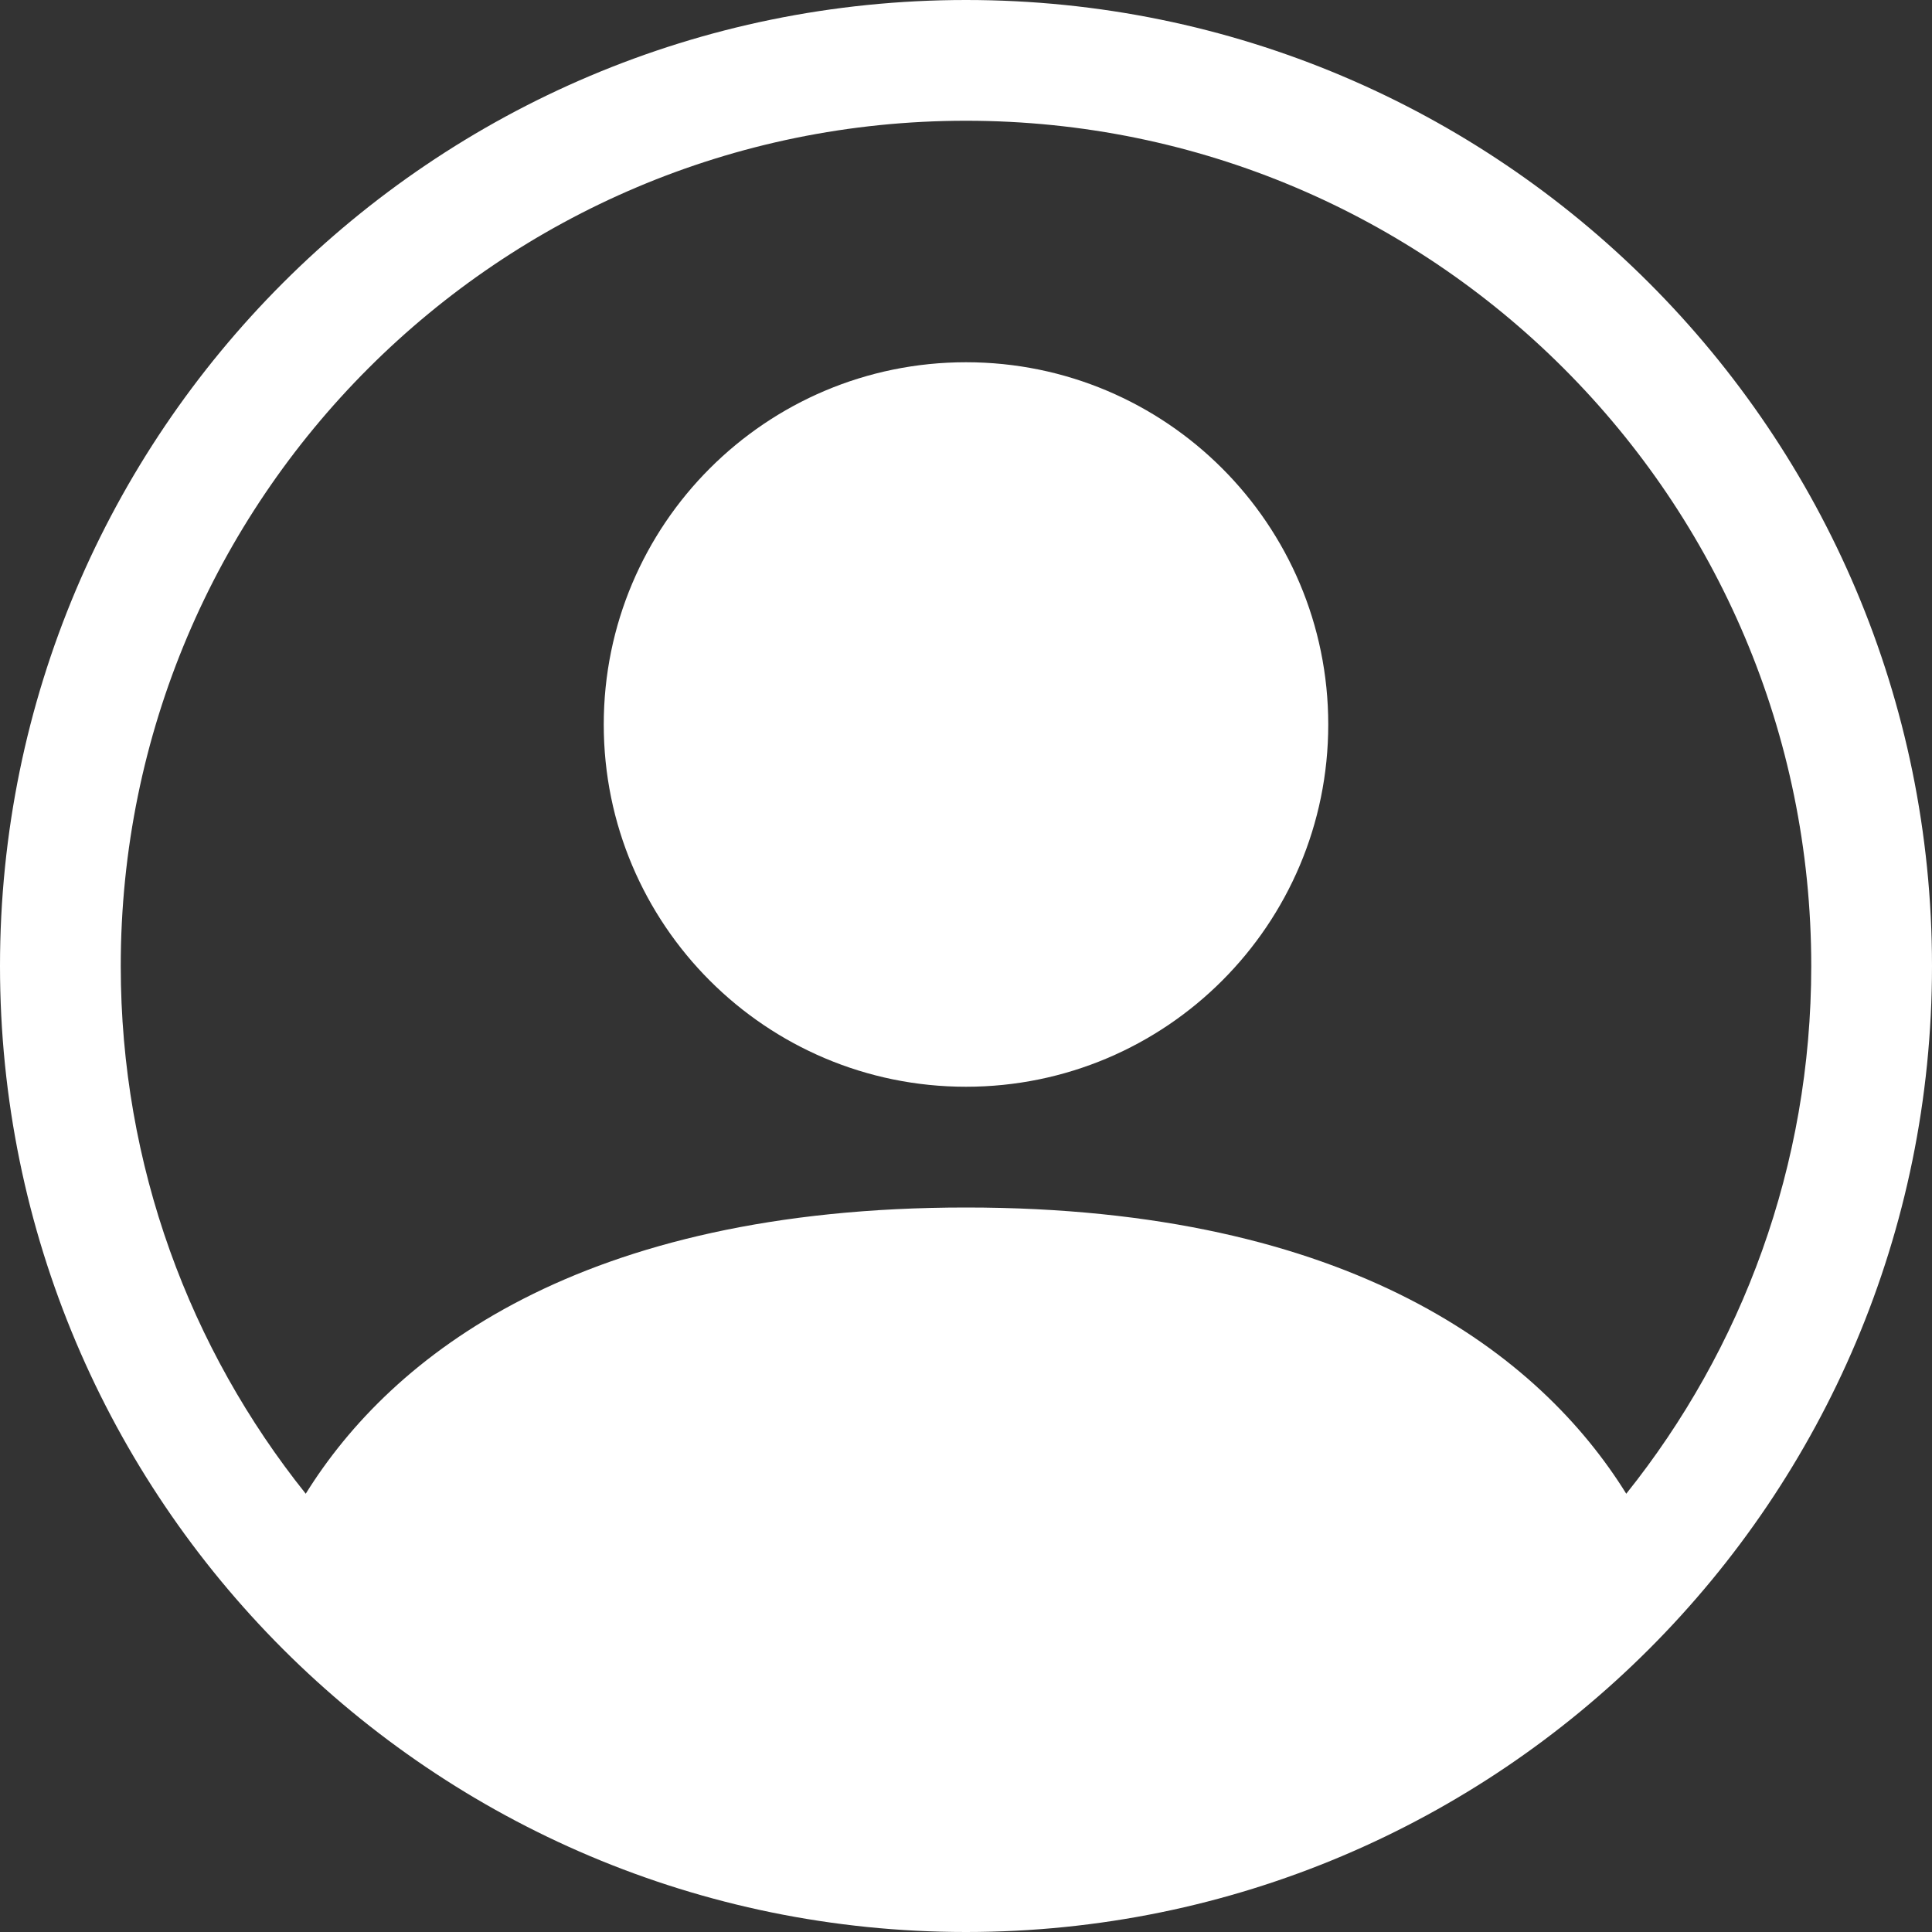 <svg width="20" height="20" viewBox="0 0 20 20" fill="none" xmlns="http://www.w3.org/2000/svg">
<rect x="0" y="0" width="20" height="20" fill="#333333" stroke="none"/>
<path d="M13.75 7.5C13.75 9.571 12.071 11.25 10 11.25C7.929 11.25 6.25 9.571 6.25 7.5C6.25 5.429 7.929 3.75 10 3.75C12.071 3.75 13.75 5.429 13.75 7.5Z" fill="white"/>
<path fill-rule="evenodd" clip-rule="evenodd" d="M0 10C0 4.477 4.477 0 10 0C15.523 0 20 4.477 20 10C20 15.523 15.523 20 10 20C4.477 20 0 15.523 0 10ZM10 1.25C5.168 1.25 1.25 5.168 1.25 10C1.25 12.067 1.967 13.966 3.165 15.463C4.054 14.032 6.006 12.5 10 12.5C13.994 12.5 15.946 14.032 16.835 15.463C18.033 13.966 18.75 12.067 18.75 10C18.75 5.168 14.832 1.25 10 1.25Z" fill="white"/>
</svg>
